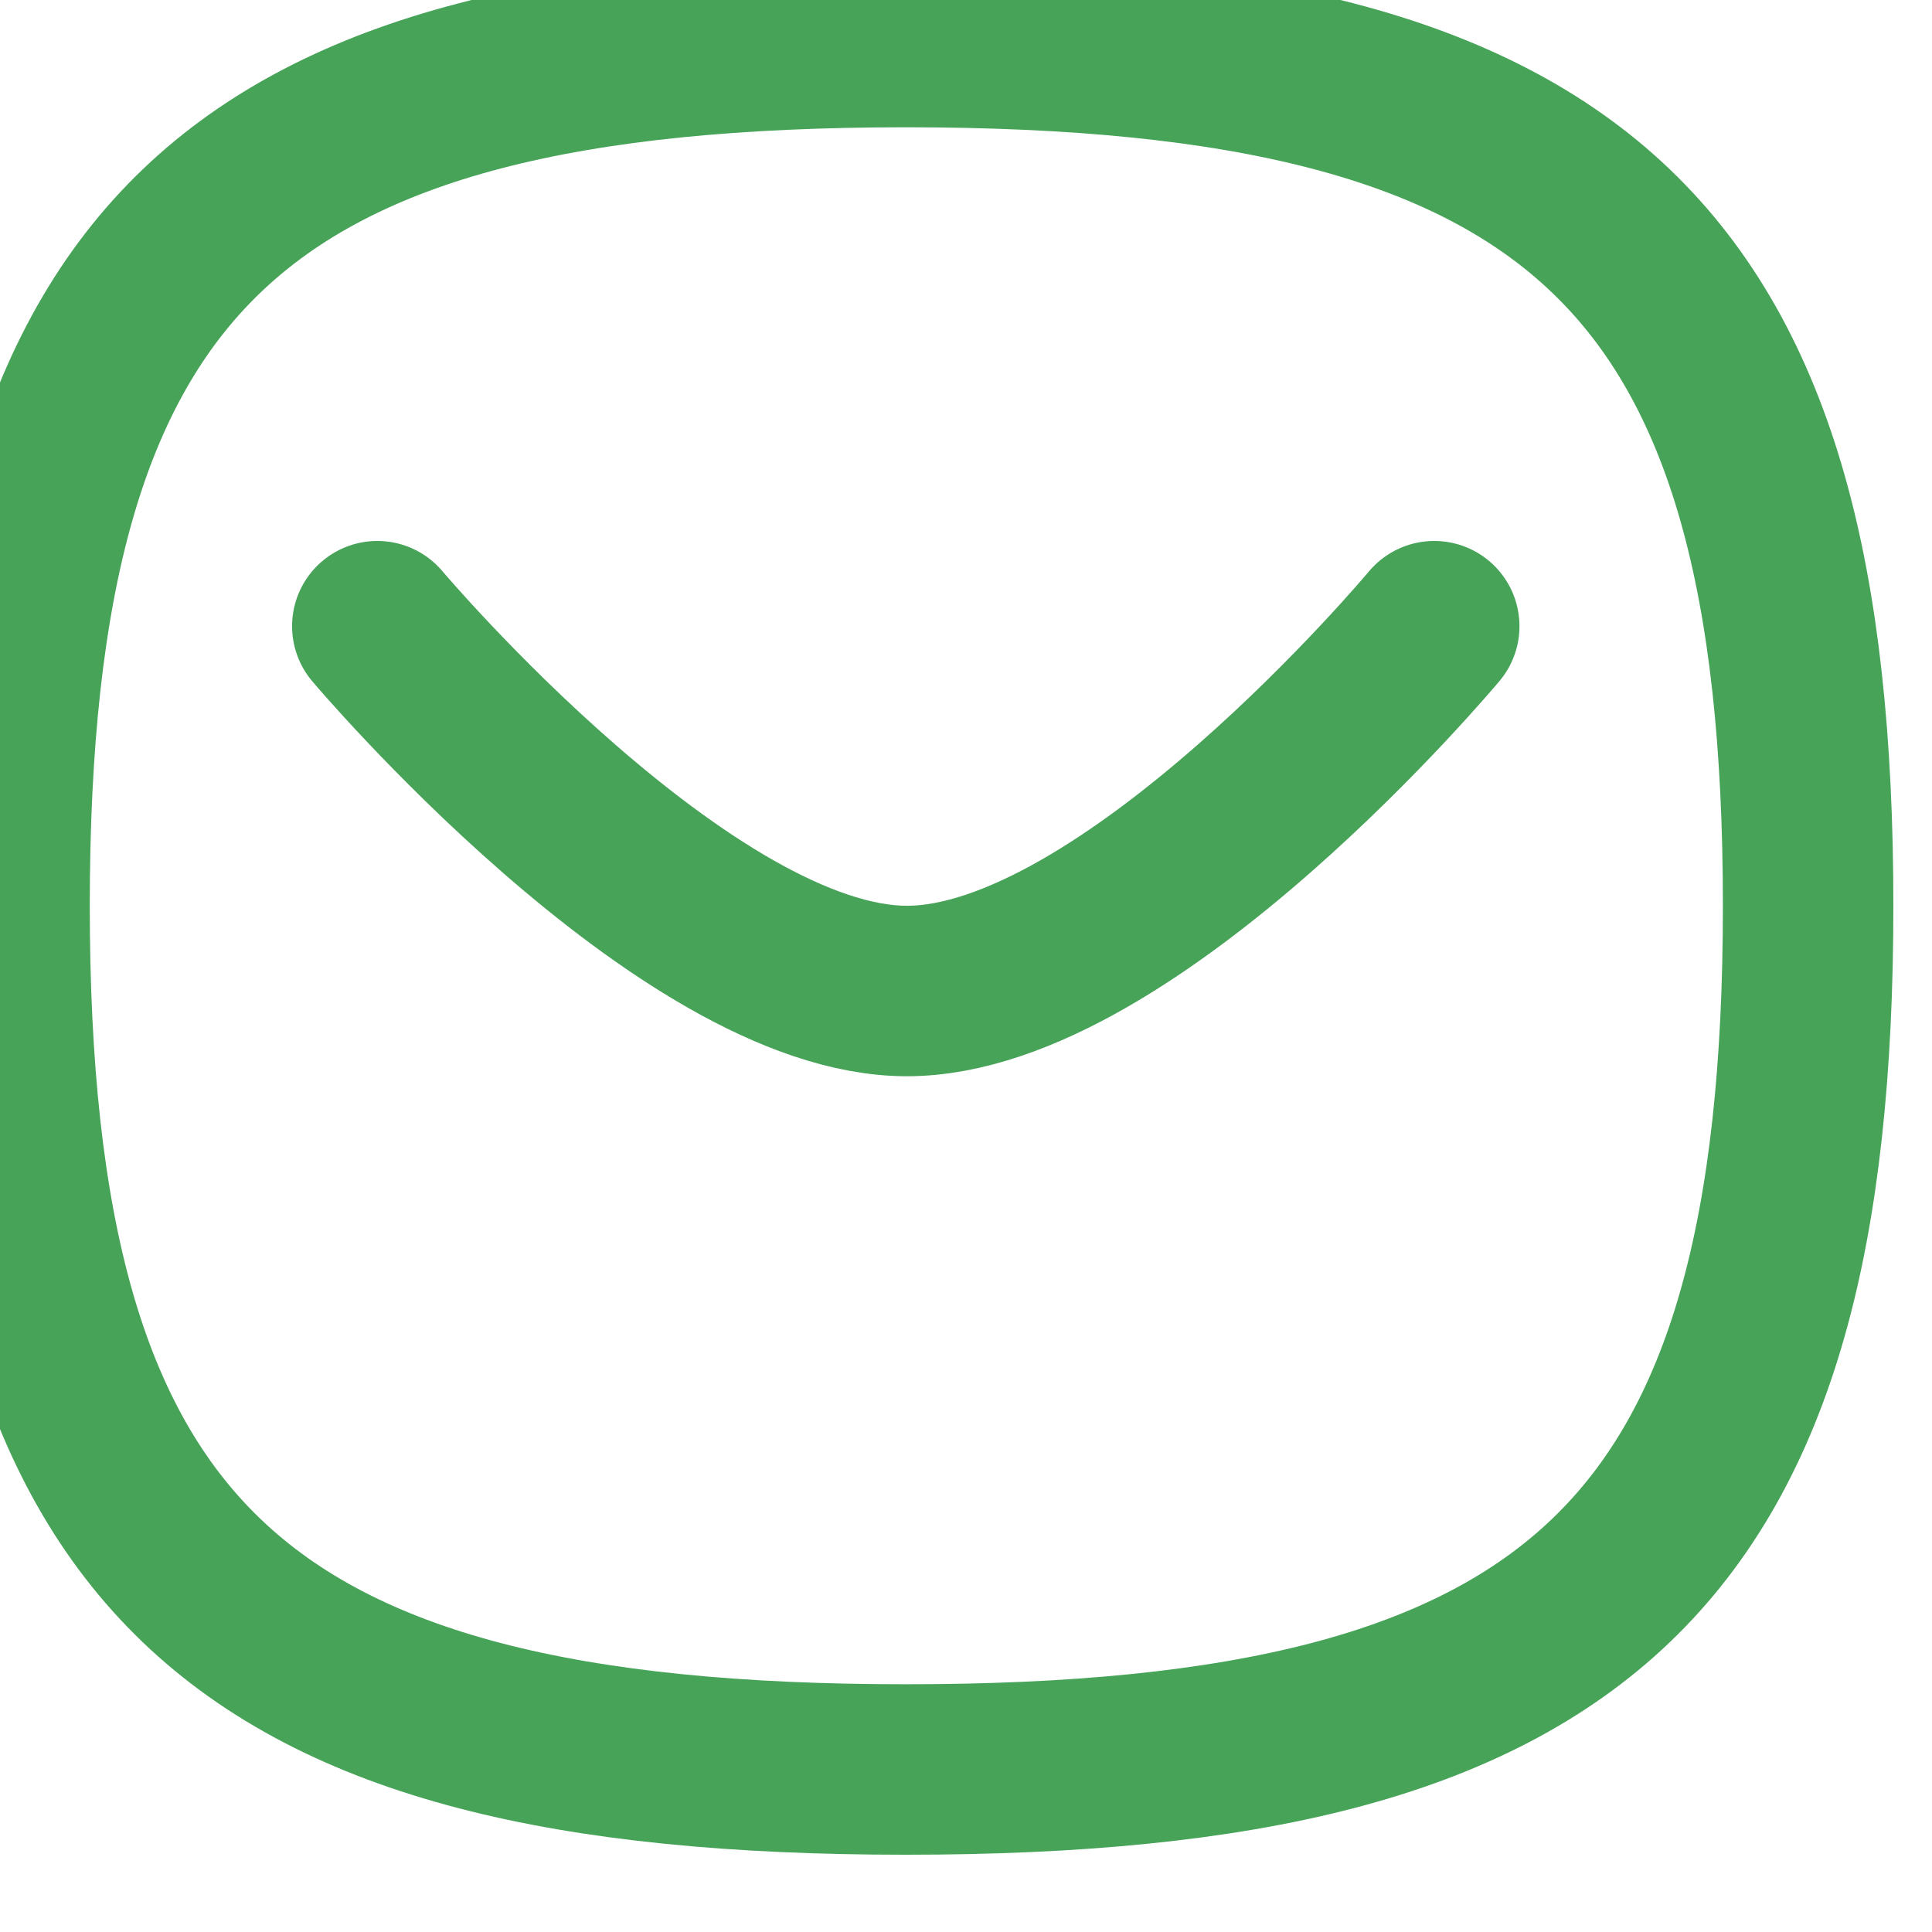 <svg width="17" height="17" viewBox="0 0 17 17" fill="none" xmlns="http://www.w3.org/2000/svg" xmlns:xlink="http://www.w3.org/1999/xlink">
	<desc>
			Created with Pixso.
	</desc>
	<defs/>
	<path id="Stroke 1" d="M12.62 5.51C12.62 5.51 9.94 8.72 7.98 8.72C6.03 8.72 3.32 5.51 3.32 5.51" stroke="#46A358" stroke-opacity="1" stroke-width="1.5" stroke-linejoin="round" stroke-linecap="round"/>
	<path id="Stroke 3" d="M7.97 0.37C13.93 0.37 15.91 2.27 15.91 7.97C15.91 13.67 13.93 15.57 7.97 15.57C2.02 15.57 0.04 13.67 0.04 7.97C0.04 2.27 2.02 0.37 7.97 0.37Z" stroke="#46A358" stroke-opacity="1" stroke-width="1.5" stroke-linejoin="round"/>
</svg>
